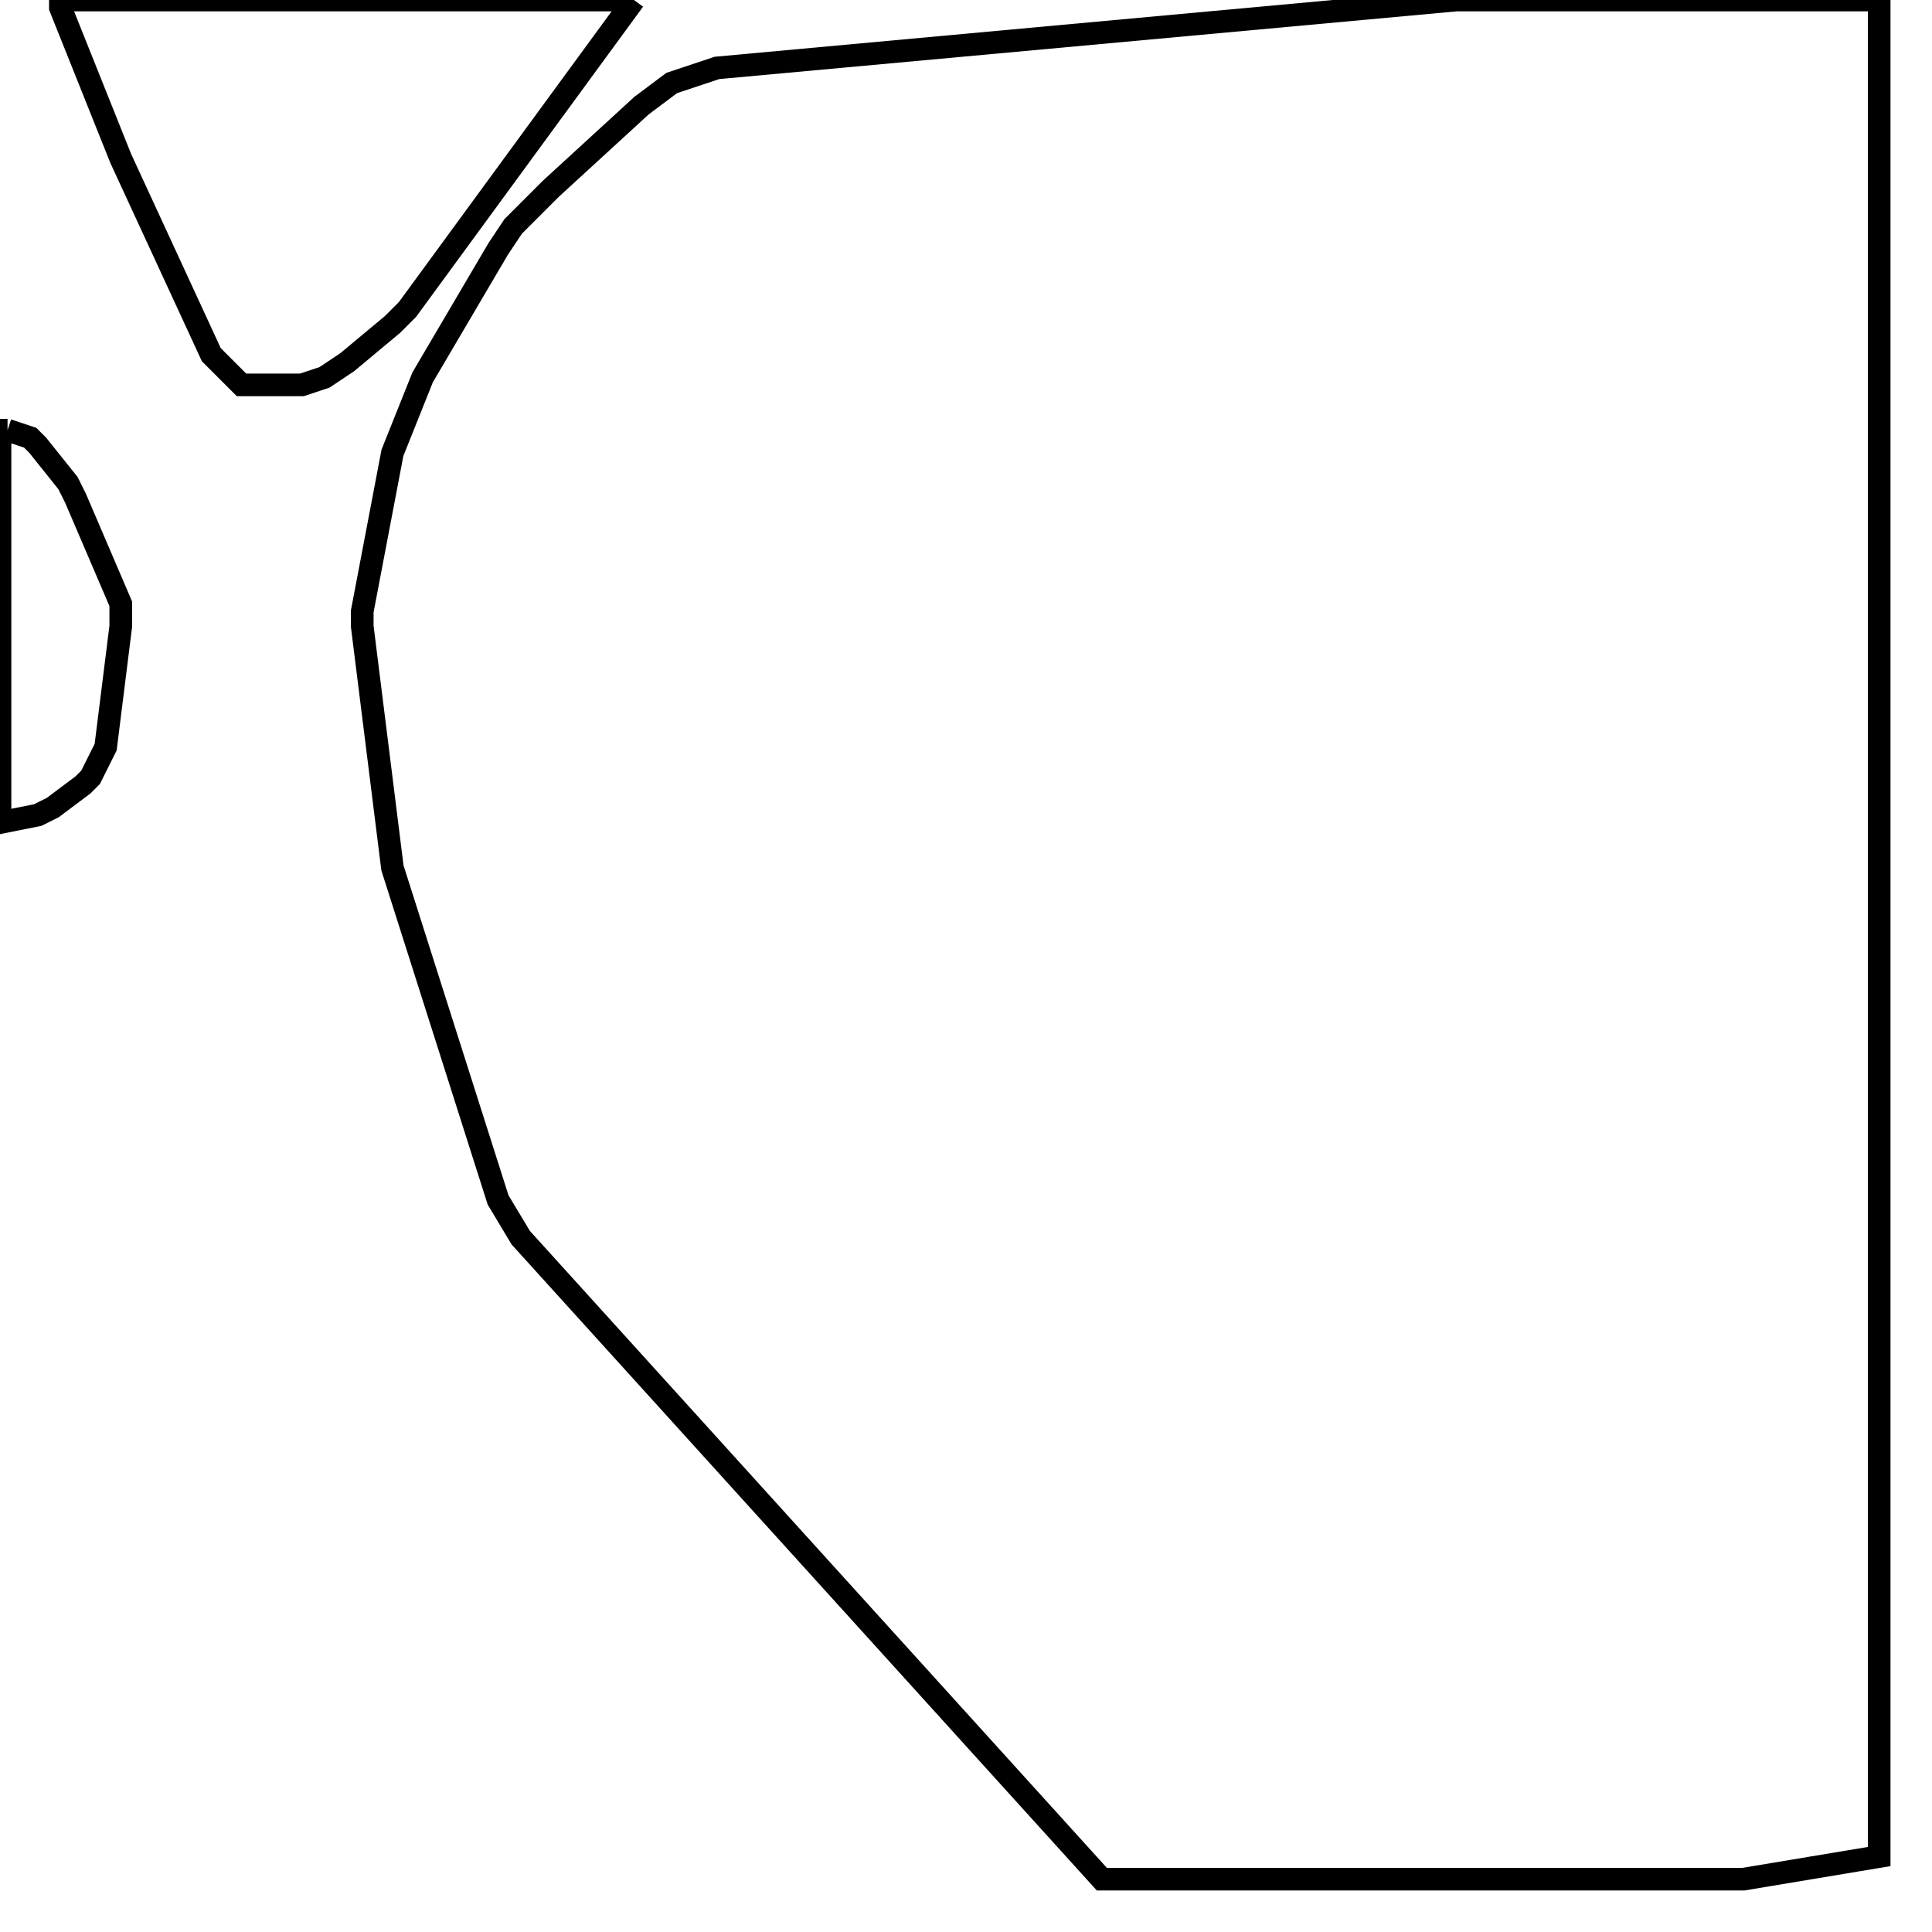 <svg width="256" height="256" xmlns="http://www.w3.org/2000/svg" fill-opacity="0" stroke="black" stroke-width="3" ><path d="M249 0 249 246 231 249 146 249 69 164 66 159 52 115 48 83 48 81 52 60 56 50 66 33 68 30 73 25 85 14 89 11 95 9 193 0 249 0 "/><path d="M84 0 54 41 52 43 46 48 43 50 40 51 32 51 28 47 16 21 8 1 8 0 84 0 "/><path d="M1 57 4 58 5 59 9 64 10 66 16 80 16 83 14 99 12 103 11 104 7 107 5 108 0 109 0 57 1 57 "/></svg>